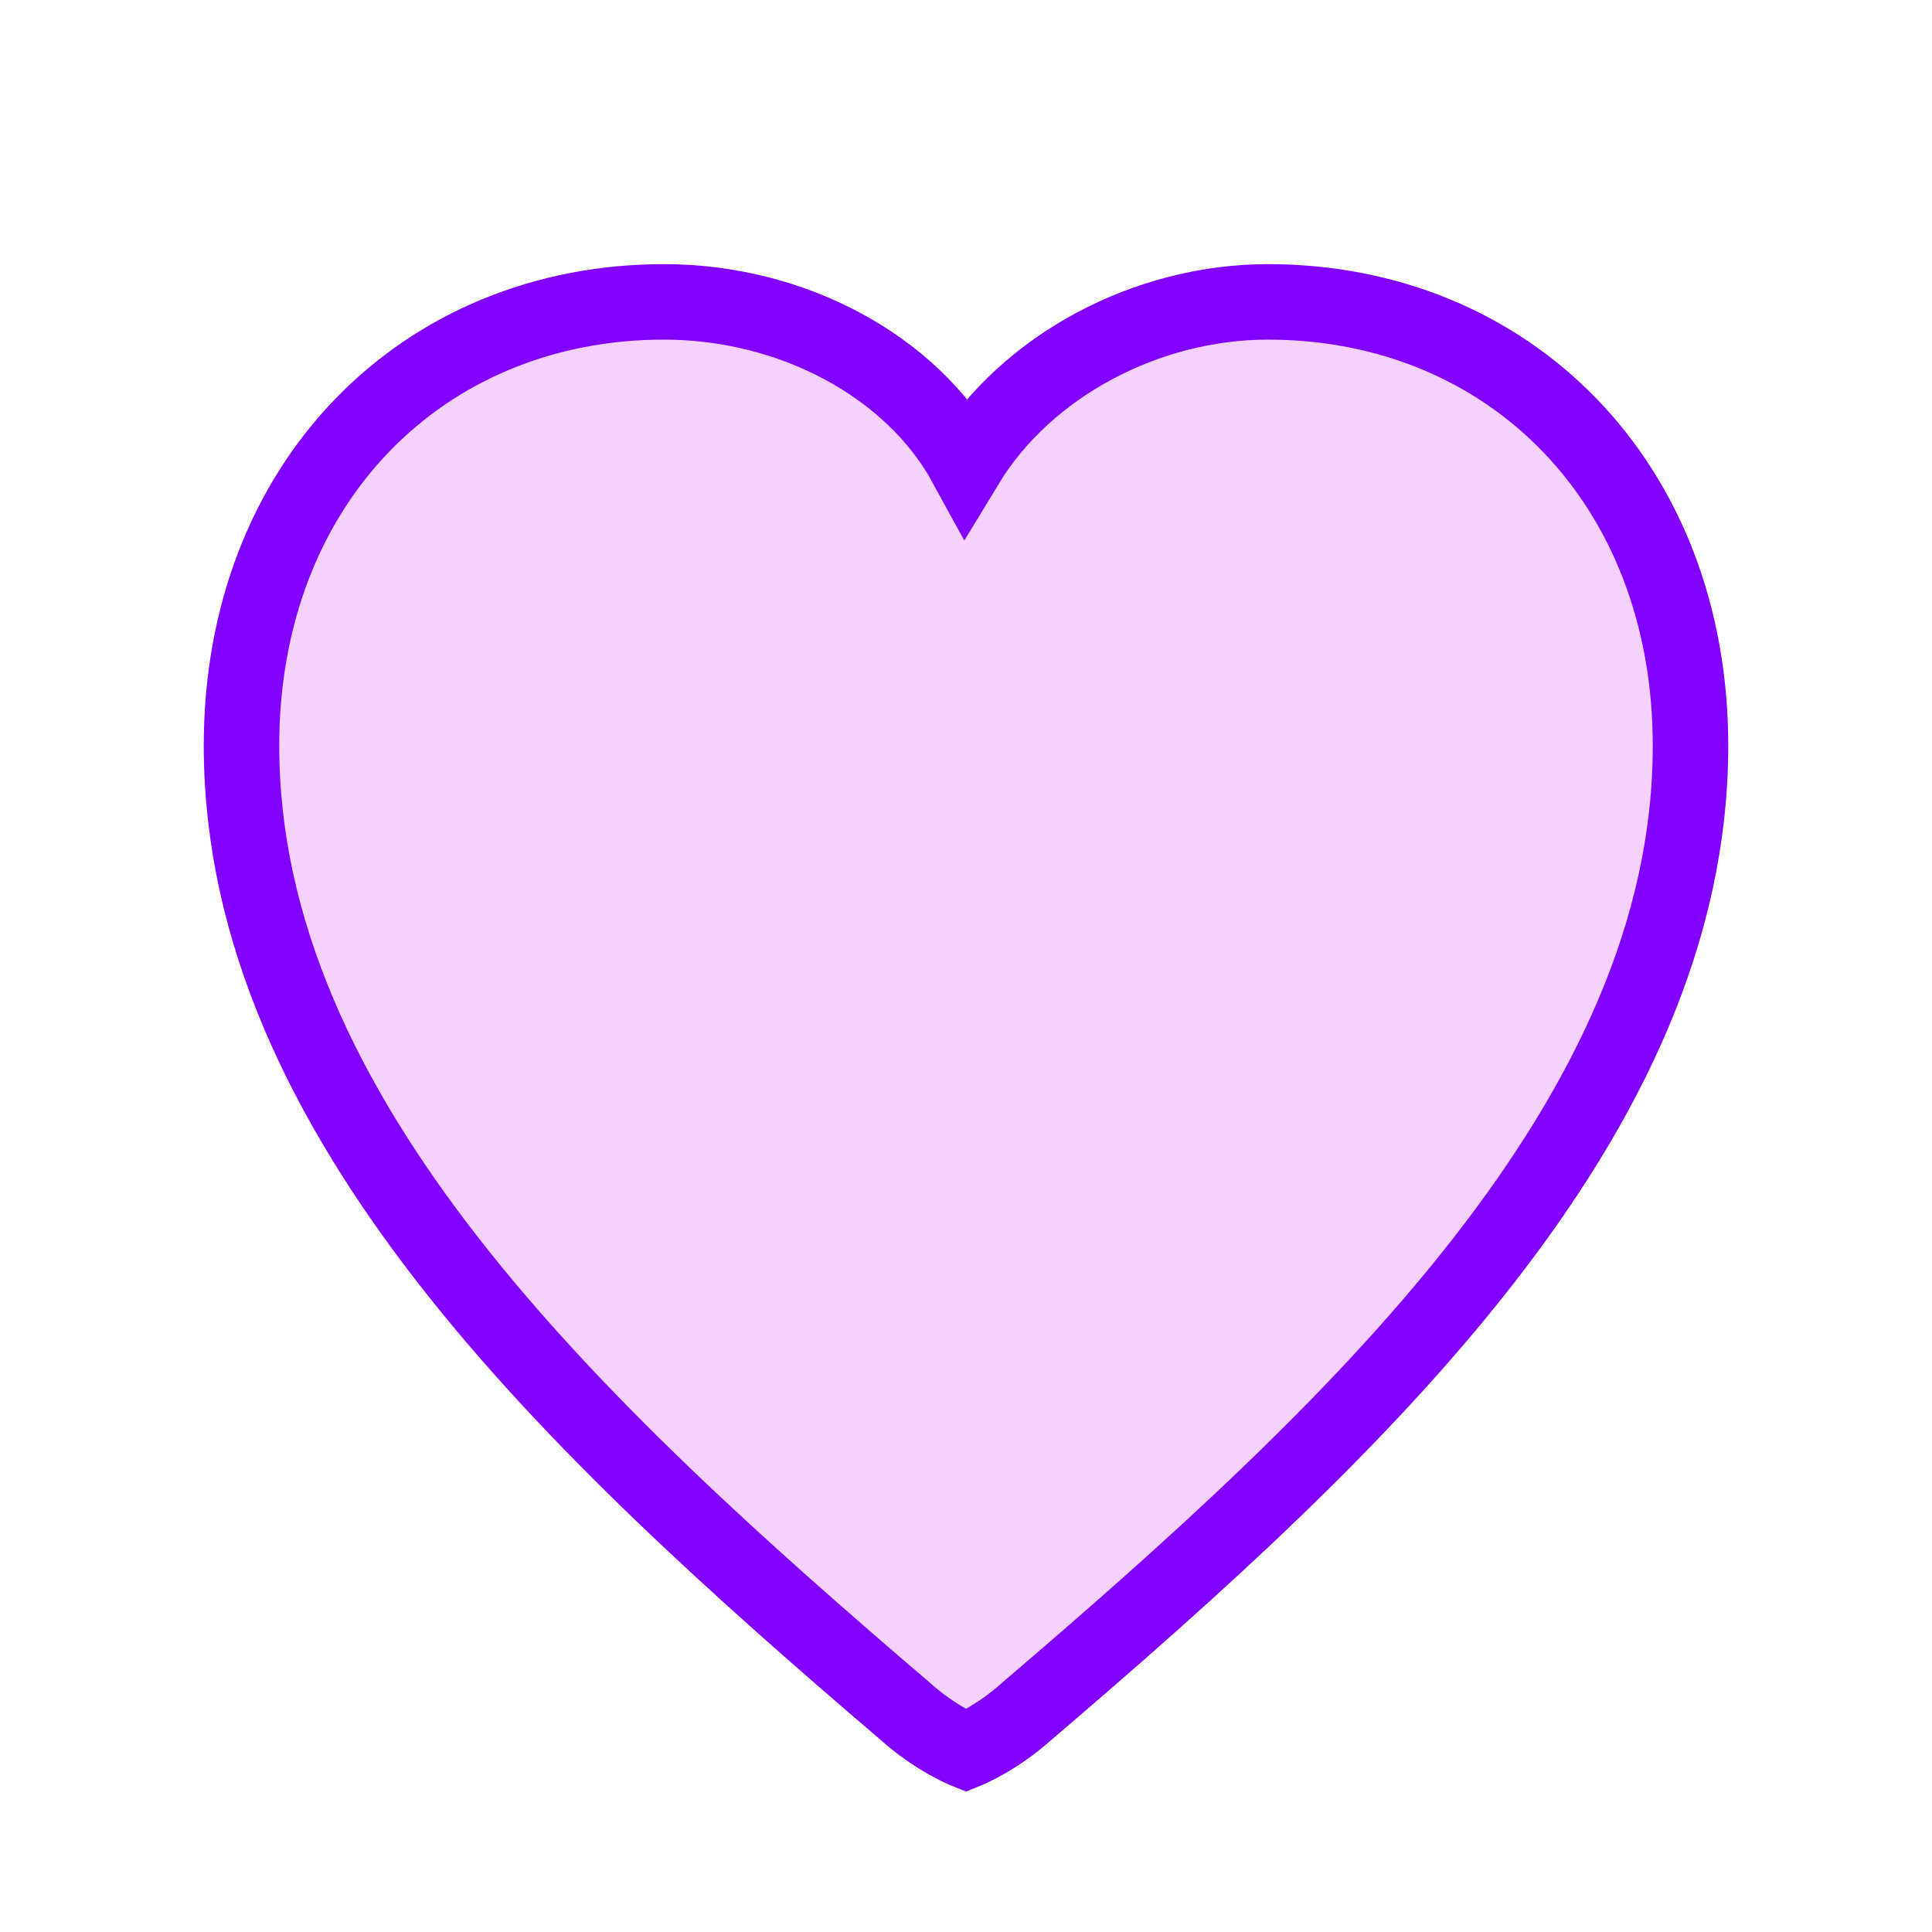 <svg xmlns="http://www.w3.org/2000/svg" viewBox="0 0 64 64" width="120" height="120">
  <path fill="#f5d1ff" d="M32 58s-1-.4-2-1.3C19 47.3 8 37 8 24.7 8 16 14 10 22 10c4.2 0 8.2 2.1 10 5.4C34 12.1 38 10 42 10c8 0 14 6 14 14.7 0 12.3-11 22.6-22 32-1 .9-2 1.3-2 1.3z"></path>
  <path fill="none" stroke="#8200ff" stroke-width="2.5" d="M32 58s-1-.4-2-1.3C19 47.3 8 37 8 24.7 8 16 14 10 22 10c4.2 0 8.2 2.1 10 5.4C34 12.1 38 10 42 10c8 0 14 6 14 14.7 0 12.3-11 22.6-22 32-1 .9-2 1.3-2 1.3z"></path>
</svg>
